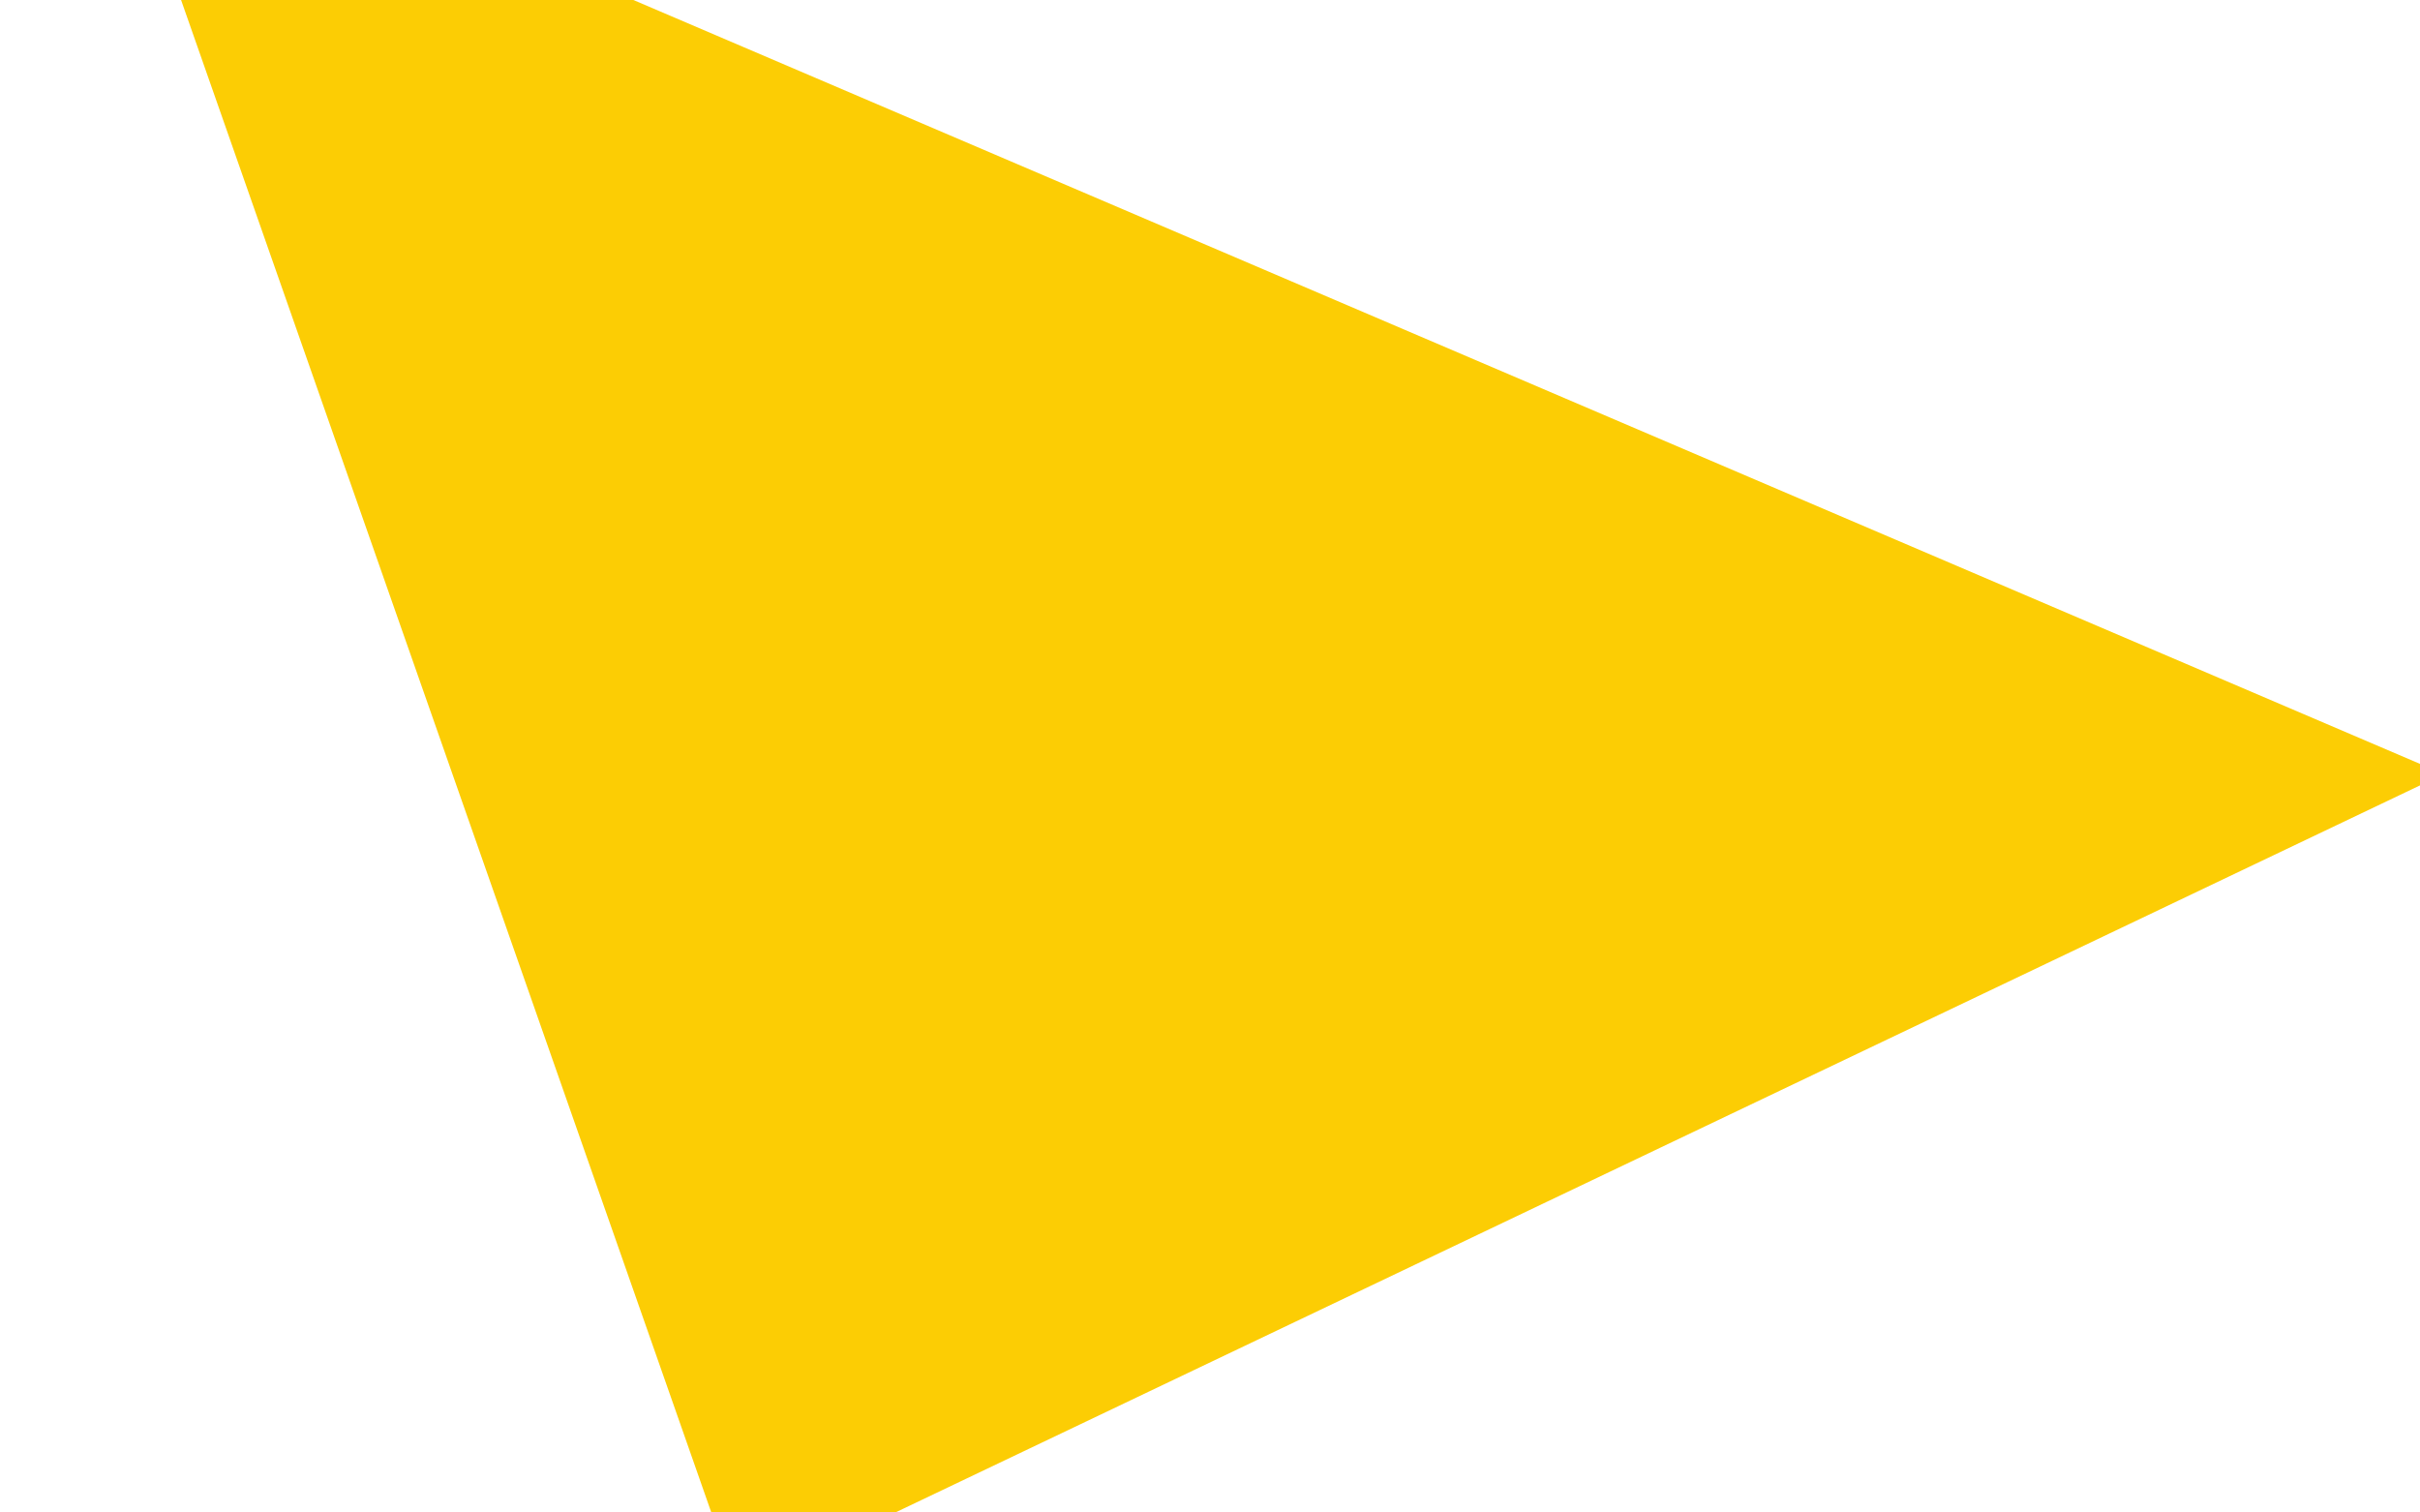 <svg width="1440" height="900" viewBox="0 0 1440 900" fill="none" xmlns="http://www.w3.org/2000/svg">
<path d="M438.949 944.744L100.798 -19.828L44.777 -142L1454.16 460.6L438.949 944.744Z" fill="#FCCD04"/>
</svg>
